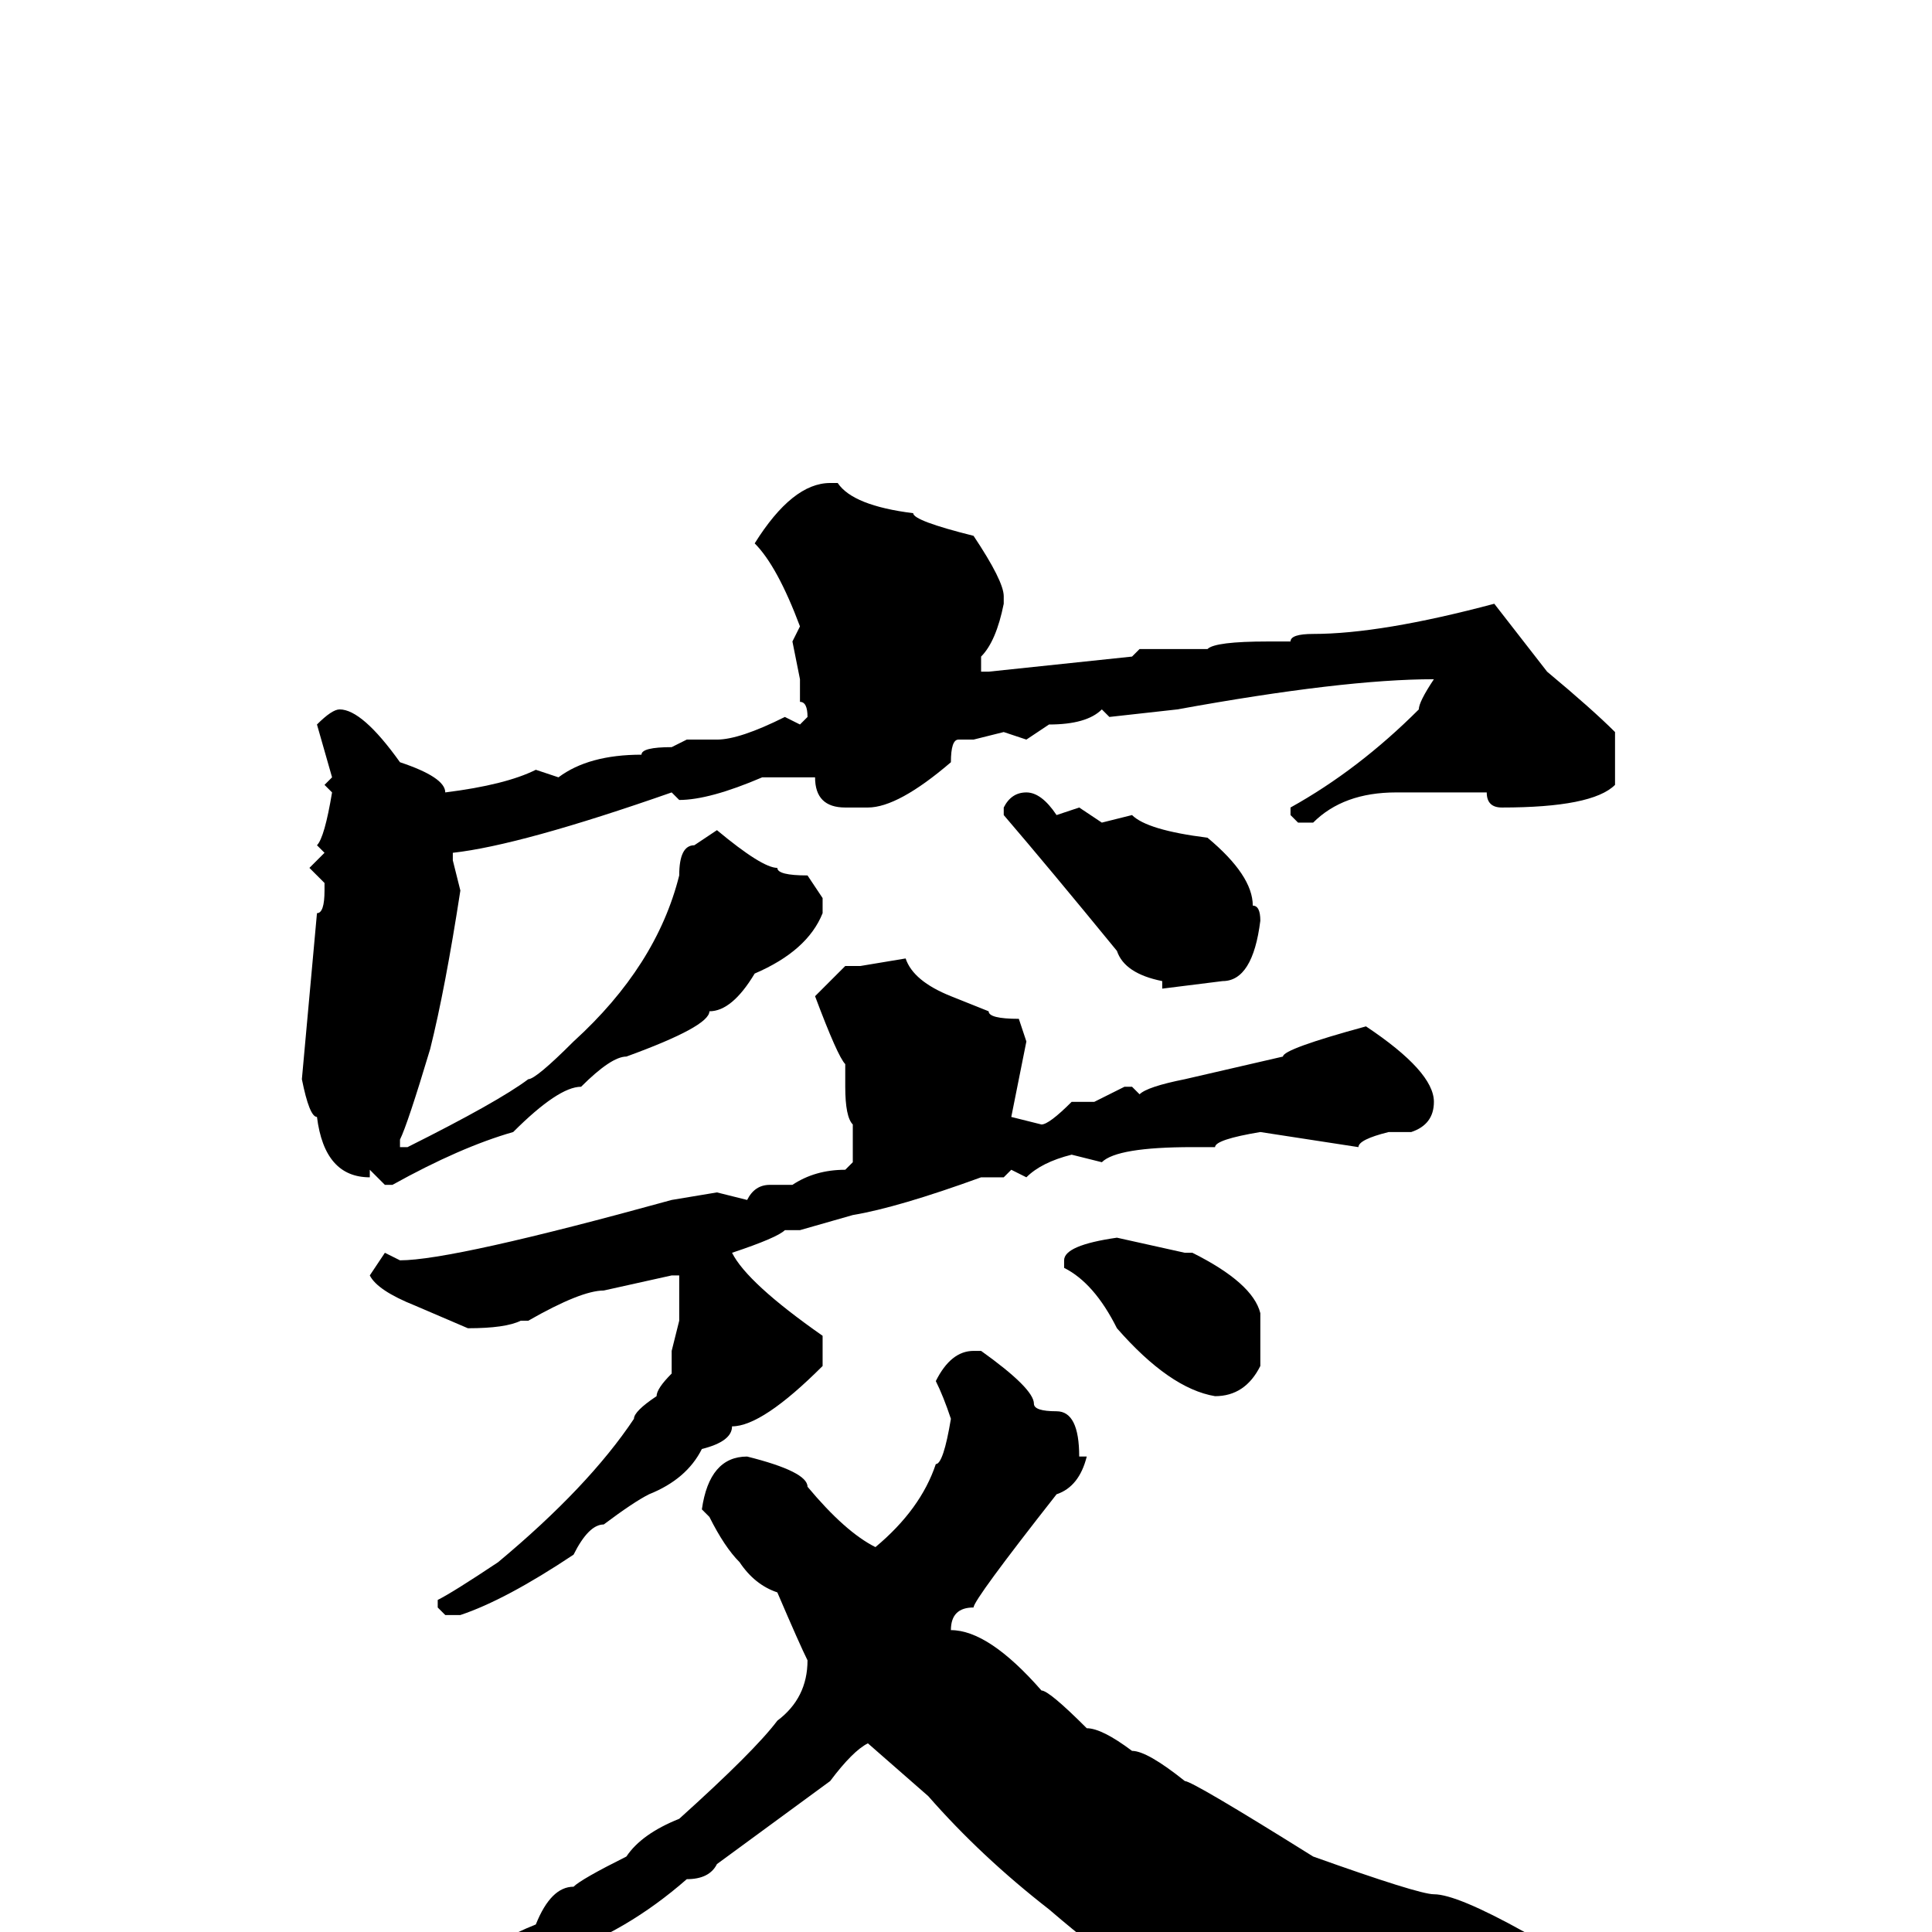 <svg xmlns="http://www.w3.org/2000/svg" viewBox="0 -256 256 256">
	<path fill="#000000" d="M110 -192H111Q113 -189 121 -188Q121 -187 129 -185Q133 -179 133 -177V-176Q132 -171 130 -169V-167H131L150 -169L151 -170H159H160Q161 -171 168 -171H171Q171 -172 174 -172Q183 -172 198 -176L205 -167Q211 -162 214 -159V-152Q211 -149 199 -149Q197 -149 197 -151H194H193H190H187H185Q178 -151 174 -147H172L171 -148V-149Q180 -154 188 -162Q188 -163 190 -166Q178 -166 156 -162L147 -161L146 -162Q144 -160 139 -160L136 -158L133 -159L129 -158H127Q126 -158 126 -155Q119 -149 115 -149H112Q108 -149 108 -153H107H105H104H102H101Q94 -150 90 -150L89 -151Q69 -144 60 -143V-142L61 -138Q59 -125 57 -117Q54 -107 53 -105V-104H54Q66 -110 70 -113Q71 -113 76 -118Q87 -128 90 -140Q90 -144 92 -144L95 -146Q101 -141 103 -141Q103 -140 107 -140L109 -137V-135Q107 -130 100 -127Q97 -122 94 -122Q94 -120 83 -116Q81 -116 77 -112Q74 -112 68 -106Q61 -104 52 -99H51L49 -101V-100Q43 -100 42 -108Q41 -108 40 -113L42 -135Q43 -135 43 -138V-139L41 -141L43 -143L42 -144Q43 -145 44 -151L43 -152L44 -153L42 -160Q44 -162 45 -162Q48 -162 53 -155Q59 -153 59 -151Q67 -152 71 -154L74 -153Q78 -156 85 -156Q85 -157 89 -157L91 -158H95Q98 -158 104 -161L106 -160L107 -161Q107 -163 106 -163V-166L105 -171L106 -173Q103 -181 100 -184Q105 -192 110 -192ZM136 -151Q138 -151 140 -148L143 -149L146 -147L150 -148Q152 -146 160 -145Q166 -140 166 -136Q167 -136 167 -134Q166 -126 162 -126L154 -125V-126Q149 -127 148 -130Q139 -141 133 -148V-149Q134 -151 136 -151ZM120 -129Q121 -126 126 -124L131 -122Q131 -121 135 -121L136 -118L134 -108L138 -107Q139 -107 142 -110H143H145L149 -112H150L151 -111Q152 -112 157 -113L170 -116Q170 -117 181 -120Q190 -114 190 -110Q190 -107 187 -106H184Q180 -105 180 -104L167 -106Q161 -105 161 -104H158Q148 -104 146 -102L142 -103Q138 -102 136 -100L134 -101L133 -100H130Q119 -96 113 -95L106 -93H104Q103 -92 97 -90Q99 -86 109 -79V-75Q101 -67 97 -67Q97 -65 93 -64Q91 -60 86 -58Q84 -57 80 -54Q78 -54 76 -50Q67 -44 61 -42H59L58 -43V-44Q60 -45 66 -49Q78 -59 84 -68Q84 -69 87 -71Q87 -72 89 -74V-75V-77L90 -81V-83V-86V-87H89L80 -85Q77 -85 70 -81H69Q67 -80 62 -80L55 -83Q50 -85 49 -87L51 -90L53 -89Q60 -89 89 -97L95 -98L99 -97Q100 -99 102 -99H105Q108 -101 112 -101L113 -102V-105V-107Q112 -108 112 -112V-115Q111 -116 108 -124L112 -128H114ZM148 -92L157 -90H158Q166 -86 167 -82V-75Q165 -71 161 -71Q155 -72 148 -80Q145 -86 141 -88V-89Q141 -91 148 -92ZM129 -77H130Q137 -72 137 -70Q137 -69 140 -69Q143 -69 143 -63H144Q143 -59 140 -58Q129 -44 129 -43Q126 -43 126 -40Q131 -40 138 -32Q139 -32 144 -27Q146 -27 150 -24Q152 -24 157 -20Q158 -20 174 -10Q188 -5 190 -5Q193 -5 202 0L205 1L210 0Q211 0 211 2Q221 2 221 4V5Q221 6 219 7L214 6Q205 6 190 9H188Q188 10 181 12Q172 16 169 16Q166 16 159 10Q154 10 147 3Q146 3 139 -3Q130 -10 123 -18L115 -25Q113 -24 110 -20L95 -9Q94 -7 91 -7Q83 0 74 3Q64 9 58 10H55Q48 15 40 15H39Q35 14 35 13Q35 12 47 9Q49 9 62 4Q66 1 71 -1Q73 -6 76 -6Q77 -7 83 -10Q85 -13 90 -15Q100 -24 103 -28Q107 -31 107 -36Q106 -38 103 -45Q100 -46 98 -49Q96 -51 94 -55L93 -56Q94 -63 99 -63Q107 -61 107 -59Q112 -53 116 -51Q122 -56 124 -62Q125 -62 126 -68Q125 -71 124 -73Q126 -77 129 -77Z"/>
</svg>